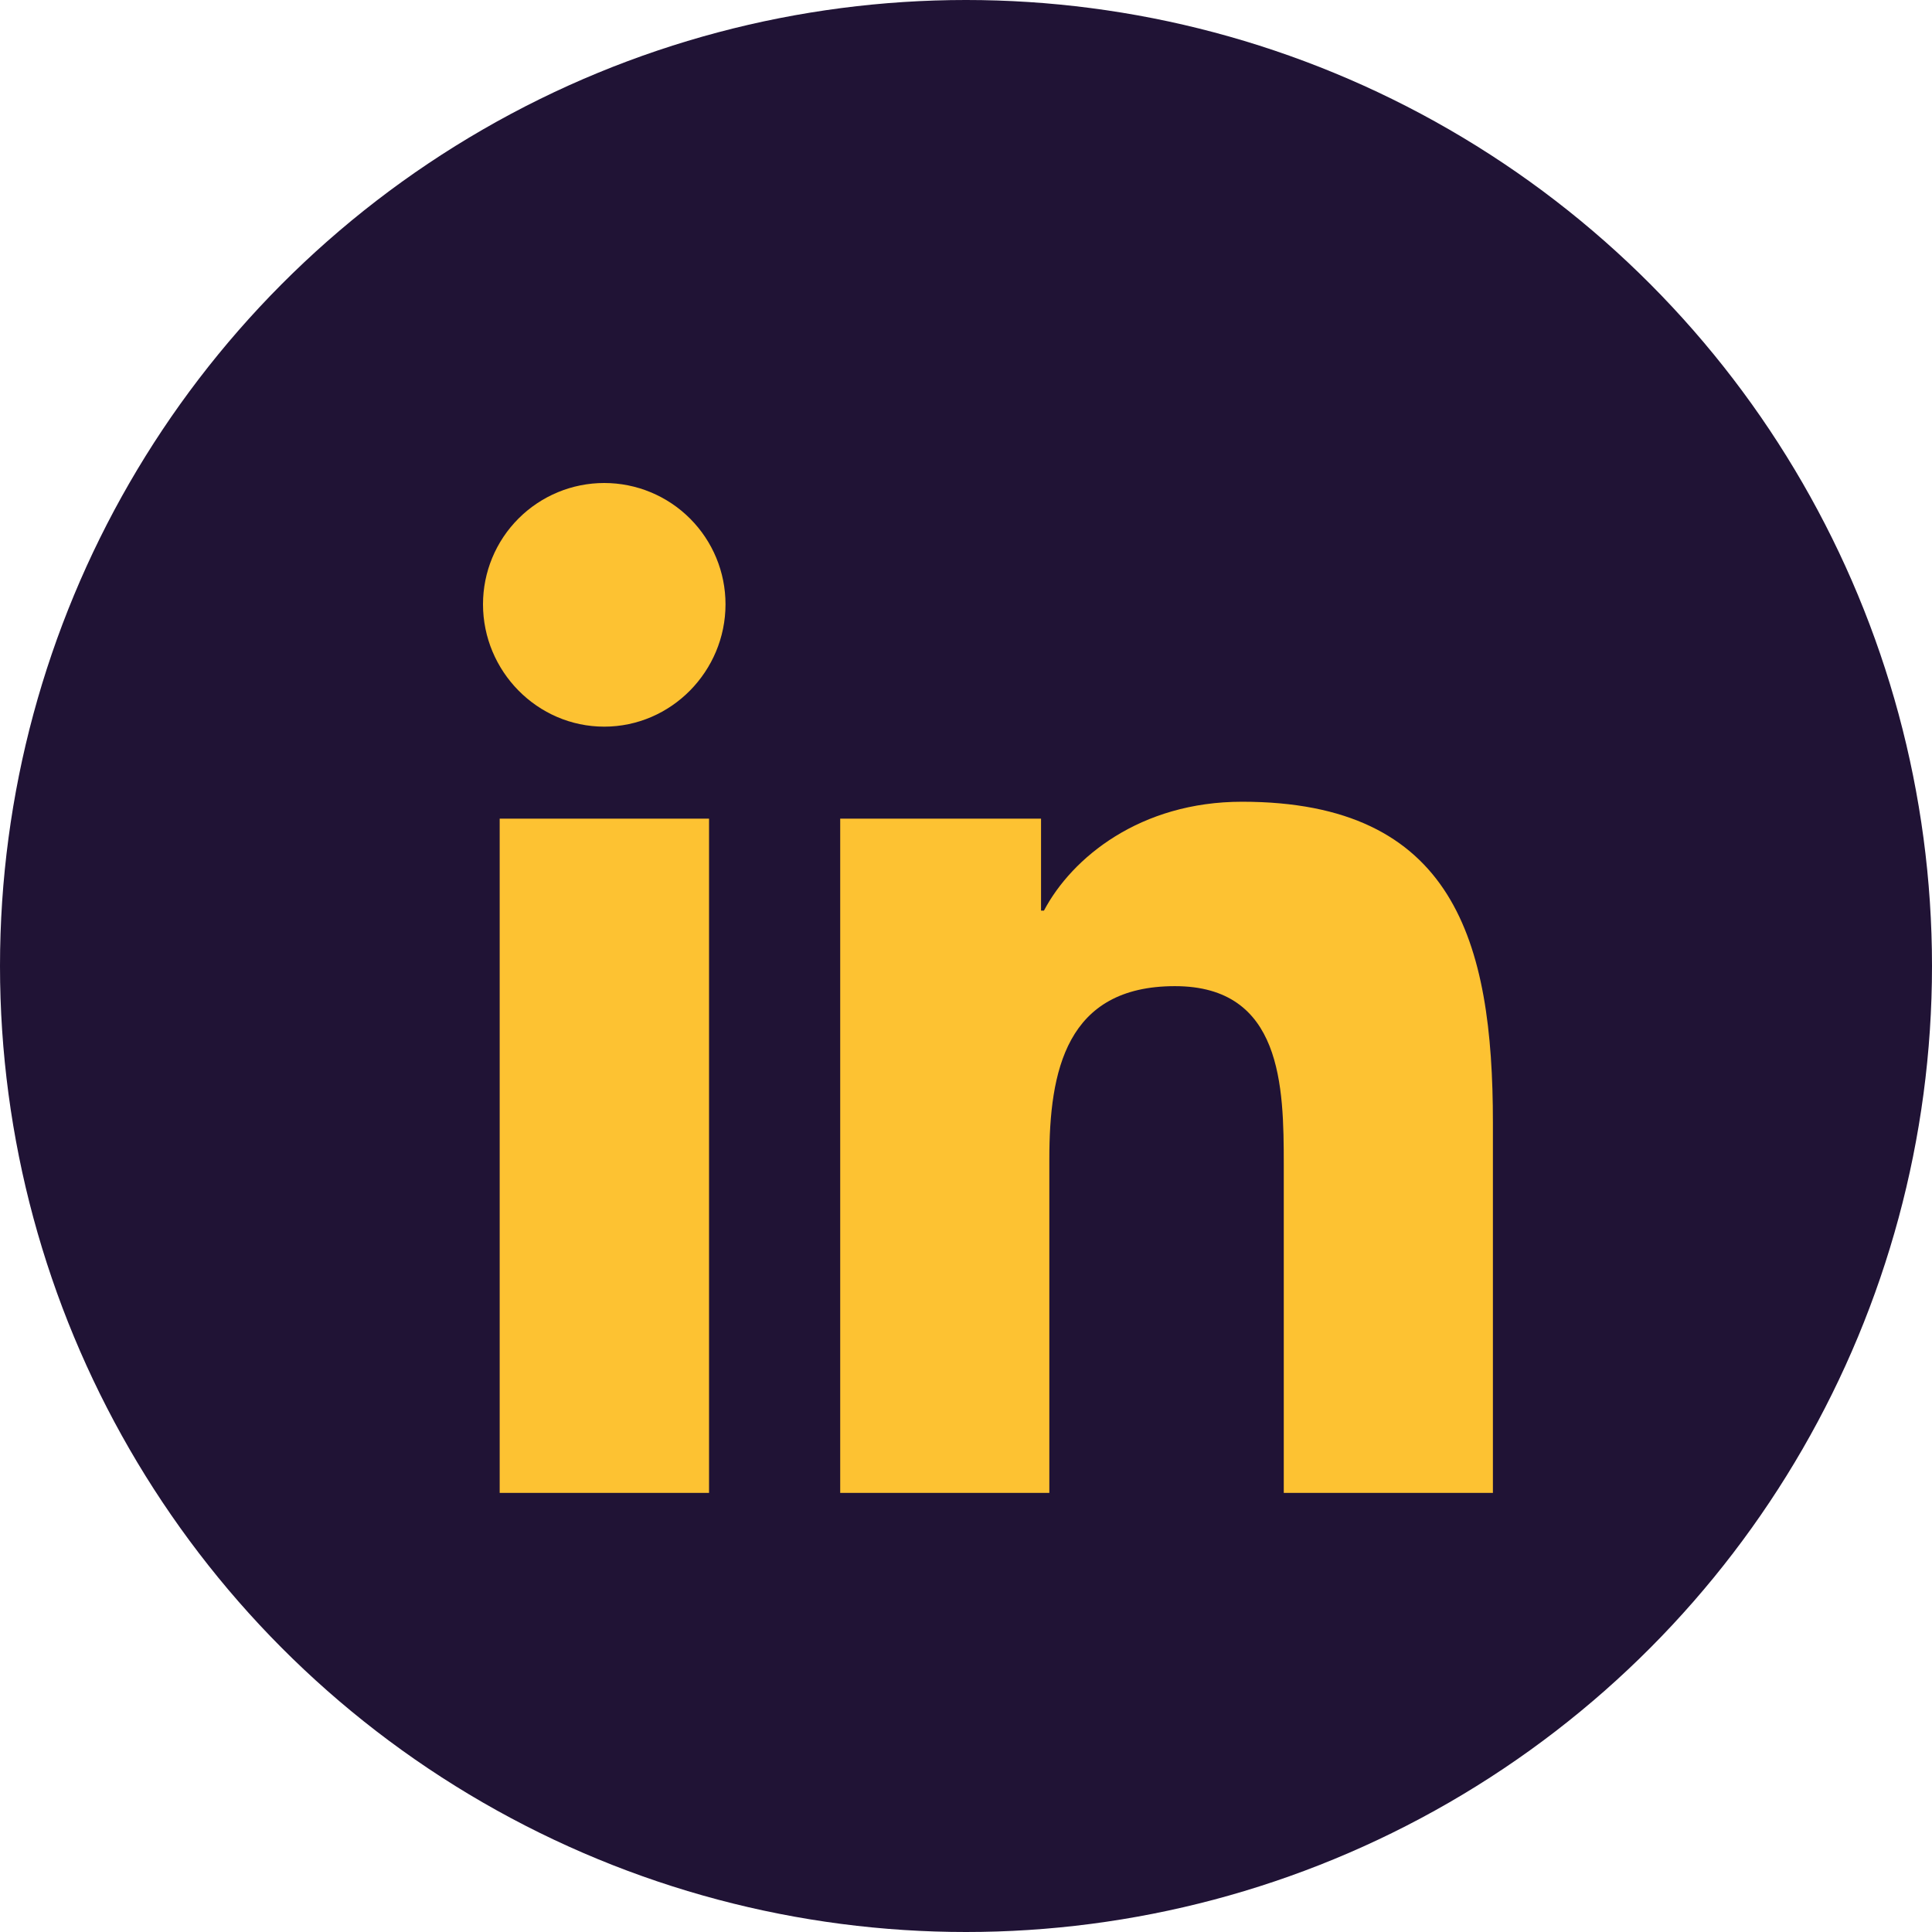 <svg width="44" height="44" viewBox="0 0 44 44" fill="none" xmlns="http://www.w3.org/2000/svg">
<circle cx="22" cy="22" r="22" fill="#201335"/>
<path d="M16.148 34H11.38V18.644H16.148V34ZM13.761 16.549C12.237 16.549 11 15.286 11 13.762C11 13.029 11.291 12.327 11.809 11.809C12.327 11.291 13.029 11 13.761 11C14.494 11 15.196 11.291 15.714 11.809C16.232 12.327 16.523 13.029 16.523 13.762C16.523 15.286 15.286 16.549 13.761 16.549ZM33.995 34H29.237V26.525C29.237 24.743 29.201 22.459 26.758 22.459C24.278 22.459 23.898 24.394 23.898 26.396V34H19.135V18.644H23.709V20.739H23.775C24.412 19.532 25.967 18.259 28.287 18.259C33.113 18.259 34 21.437 34 25.565V34H33.995Z" fill="#FDC232"/>
</svg>
